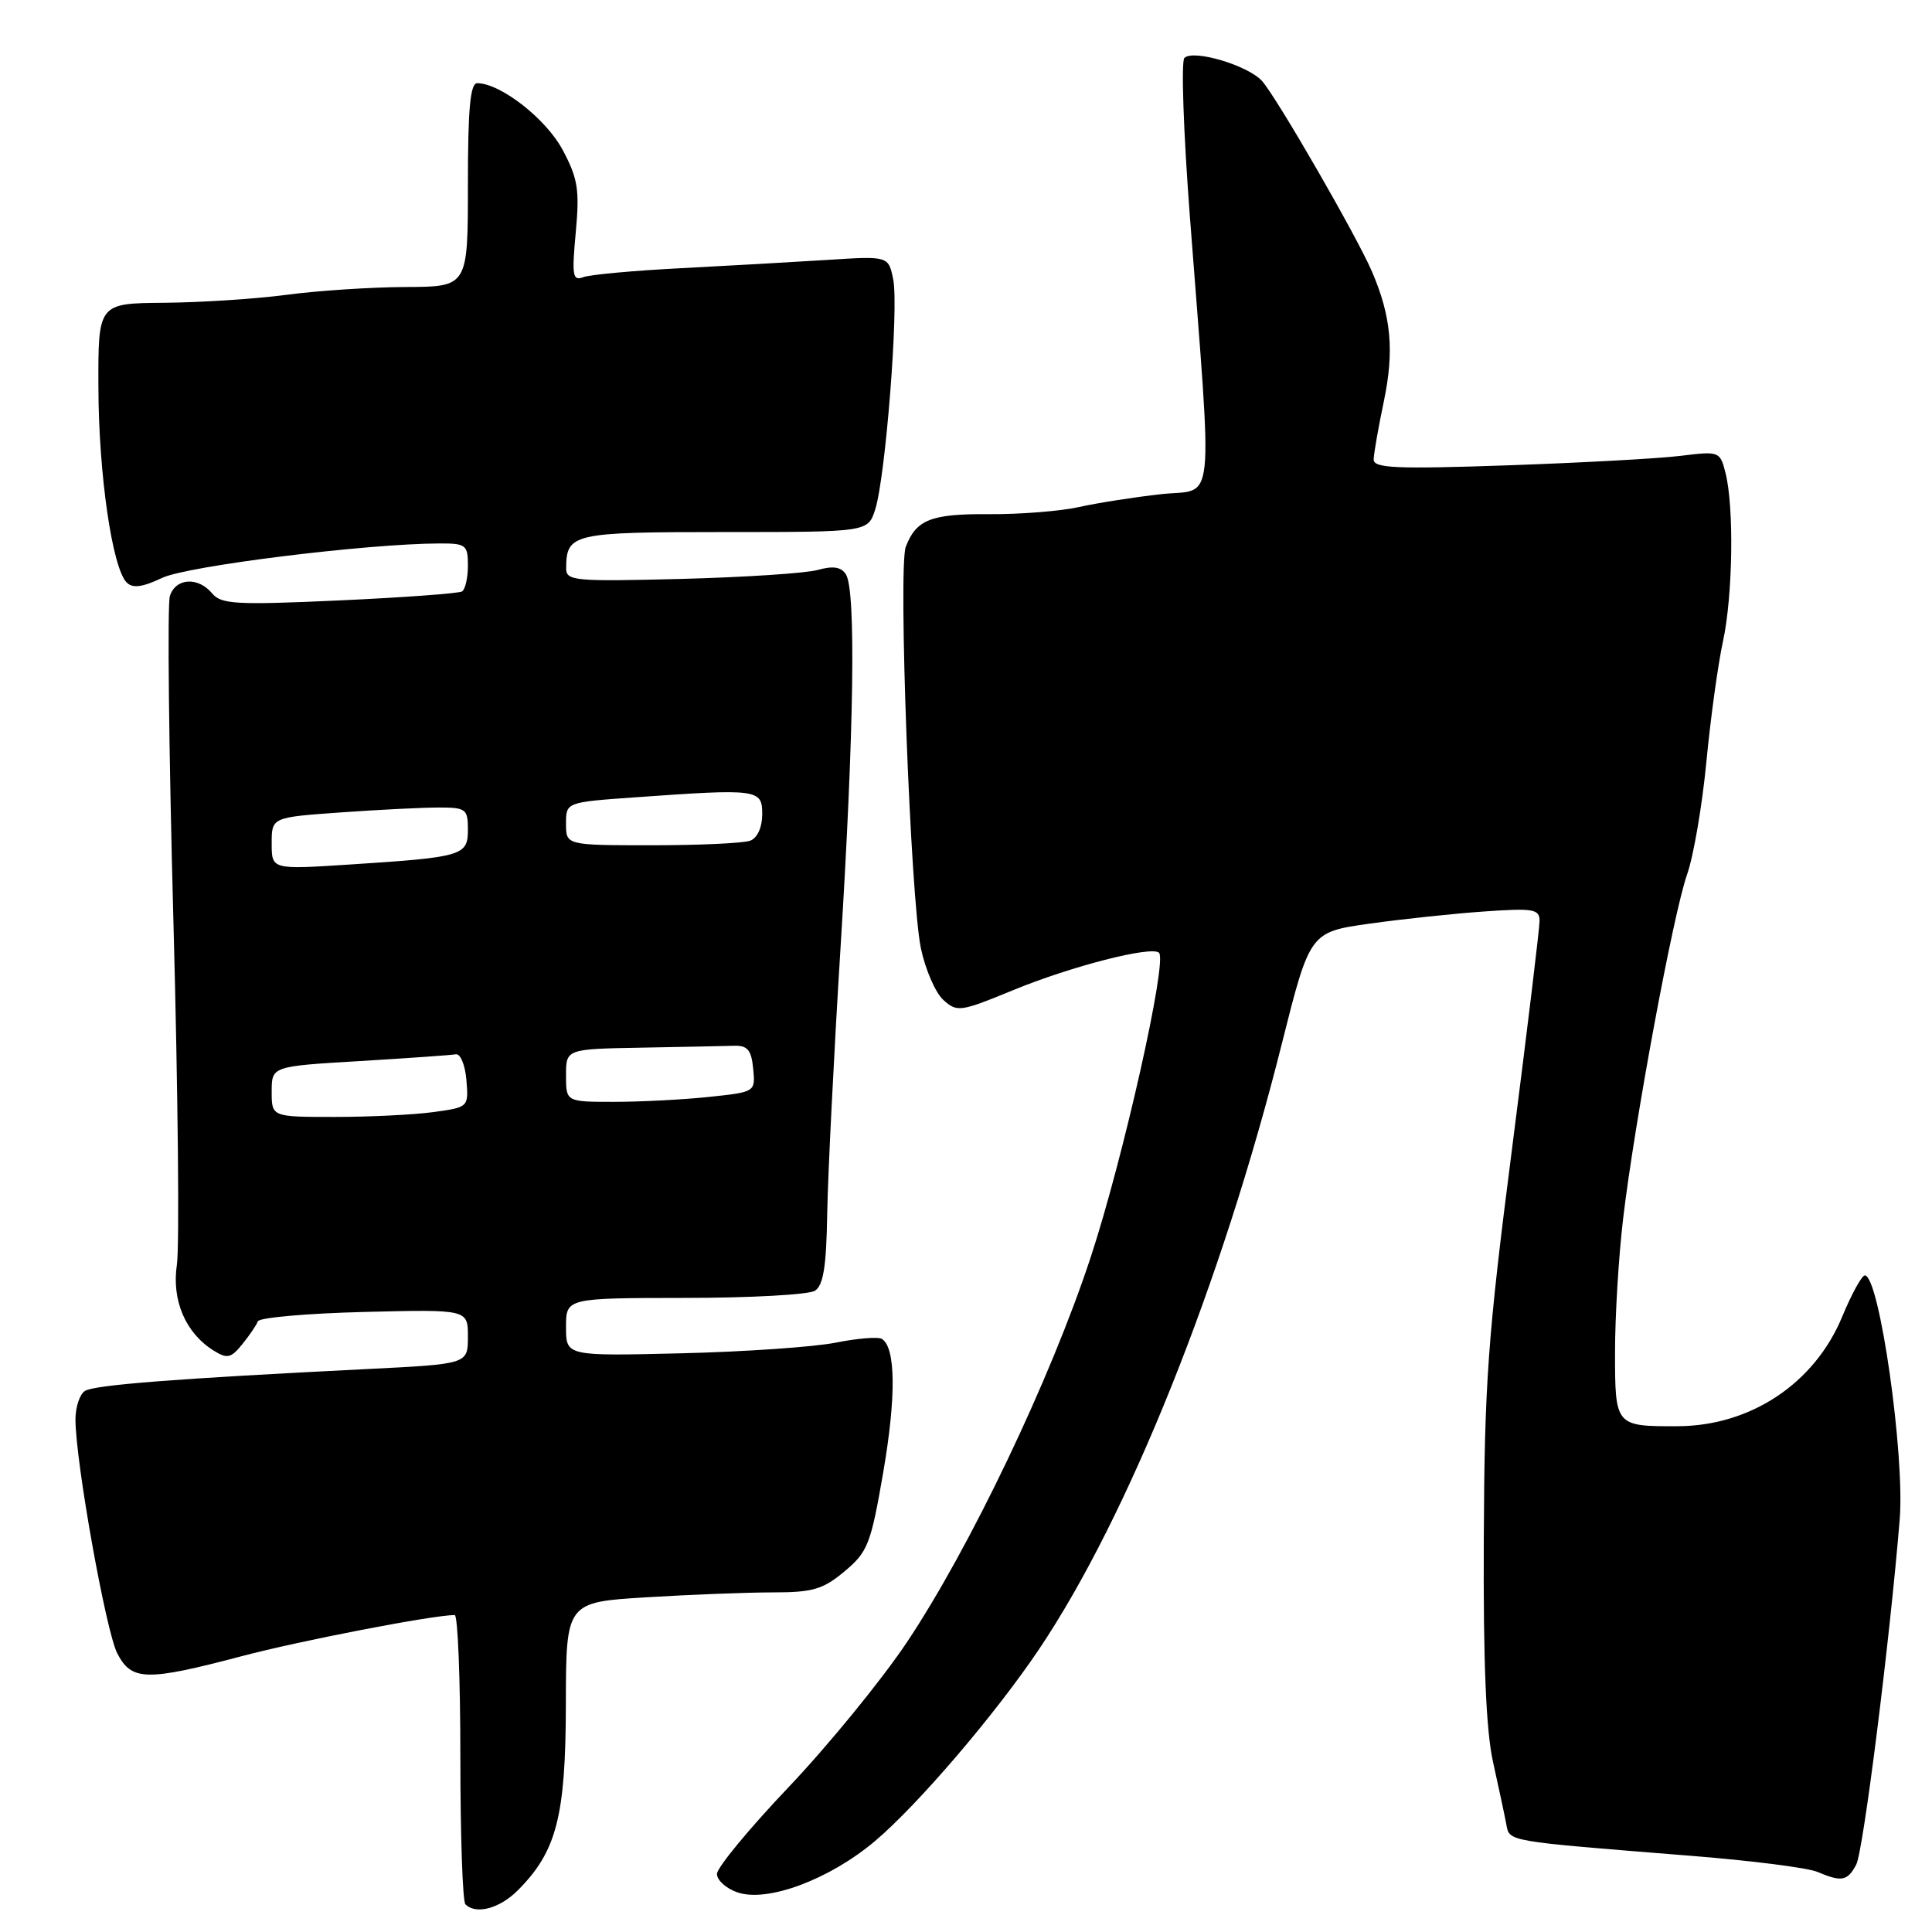 <?xml version="1.0" encoding="UTF-8" standalone="no"?>
<!DOCTYPE svg PUBLIC "-//W3C//DTD SVG 1.1//EN" "http://www.w3.org/Graphics/SVG/1.1/DTD/svg11.dtd" >
<svg xmlns="http://www.w3.org/2000/svg" xmlns:xlink="http://www.w3.org/1999/xlink" version="1.1" viewBox="0 0 256 256">
 <g >
 <path fill="currentColor"
d=" M 68.60 250.49 C 73.75 245.34 74.95 240.71 74.98 225.90 C 75.00 212.30 75.00 212.30 85.66 211.65 C 91.52 211.29 99.07 211.00 102.44 211.00 C 107.69 211.00 109.06 210.60 111.91 208.21 C 114.99 205.64 115.39 204.62 117.04 195.05 C 118.76 185.05 118.69 178.54 116.85 177.41 C 116.37 177.11 113.61 177.33 110.73 177.91 C 107.86 178.48 98.64 179.12 90.25 179.32 C 75.00 179.69 75.00 179.69 75.00 175.85 C 75.00 172.00 75.00 172.00 90.75 171.98 C 99.41 171.98 107.17 171.55 107.98 171.03 C 109.10 170.33 109.50 167.80 109.61 160.80 C 109.70 155.68 110.49 139.80 111.38 125.50 C 113.17 96.77 113.43 78.24 112.09 76.11 C 111.46 75.12 110.40 74.95 108.36 75.52 C 106.79 75.96 98.64 76.49 90.25 76.71 C 76.09 77.07 75.00 76.97 75.02 75.30 C 75.05 70.68 75.83 70.50 95.97 70.50 C 115.01 70.50 115.01 70.50 115.97 67.50 C 117.34 63.21 119.10 40.77 118.36 37.05 C 117.73 33.92 117.73 33.92 109.62 34.44 C 105.15 34.72 96.41 35.22 90.18 35.54 C 83.95 35.86 78.14 36.39 77.27 36.73 C 75.88 37.26 75.76 36.51 76.29 30.81 C 76.81 25.18 76.58 23.67 74.57 19.89 C 72.39 15.78 66.37 11.06 63.25 11.02 C 62.31 11.00 62.00 14.36 62.00 24.50 C 62.00 38.00 62.00 38.00 53.75 38.03 C 49.21 38.05 42.12 38.51 38.00 39.06 C 33.88 39.61 26.56 40.08 21.75 40.12 C 13.00 40.19 13.00 40.19 13.04 51.34 C 13.07 62.85 14.88 75.28 16.79 77.19 C 17.58 77.98 18.89 77.81 21.49 76.57 C 24.83 74.99 48.55 72.04 58.25 72.01 C 61.74 72.00 62.00 72.21 62.00 74.94 C 62.00 76.56 61.65 78.10 61.22 78.37 C 60.79 78.63 53.47 79.17 44.95 79.56 C 31.29 80.18 29.31 80.07 28.11 78.63 C 26.25 76.39 23.27 76.58 22.51 78.98 C 22.16 80.07 22.37 99.48 22.98 122.12 C 23.59 144.75 23.79 165.20 23.44 167.56 C 22.73 172.30 24.58 176.63 28.31 178.96 C 30.11 180.08 30.60 179.97 32.11 178.11 C 33.06 176.94 33.99 175.57 34.17 175.08 C 34.35 174.59 40.69 174.03 48.25 173.84 C 62.00 173.50 62.00 173.50 62.00 177.12 C 62.00 180.74 62.00 180.74 48.75 181.40 C 23.26 182.67 12.49 183.51 11.25 184.31 C 10.56 184.75 10.00 186.45 10.00 188.08 C 10.00 193.62 14.03 216.15 15.54 219.08 C 17.43 222.74 19.38 222.79 32.00 219.46 C 39.82 217.39 57.30 214.02 60.25 214.00 C 60.66 214.00 61.00 222.47 61.00 232.83 C 61.00 243.19 61.30 251.97 61.67 252.33 C 63.07 253.73 66.19 252.90 68.60 250.49 Z  M 115.93 243.96 C 121.61 239.17 131.89 227.15 137.70 218.50 C 149.49 200.95 161.87 170.07 169.85 138.30 C 173.57 123.50 173.57 123.50 181.53 122.38 C 185.91 121.77 192.76 121.04 196.75 120.77 C 203.20 120.32 204.00 120.46 204.00 122.03 C 204.00 123.00 202.36 136.55 200.36 152.15 C 197.13 177.23 196.70 183.21 196.61 204.00 C 196.53 220.32 196.91 229.33 197.84 233.50 C 198.57 236.80 199.36 240.47 199.58 241.65 C 200.04 244.06 199.18 243.91 224.00 245.90 C 231.97 246.53 239.53 247.49 240.80 248.03 C 244.04 249.40 244.79 249.26 245.96 247.07 C 246.89 245.34 250.41 217.37 251.72 201.34 C 252.42 192.80 249.02 169.00 247.10 169.00 C 246.70 169.00 245.34 171.47 244.09 174.49 C 240.44 183.30 231.98 188.94 222.33 188.98 C 214.02 189.01 214.00 188.98 214.00 179.14 C 214.00 174.39 214.48 166.45 215.07 161.50 C 216.57 148.77 221.72 121.04 223.55 115.86 C 224.40 113.46 225.54 106.78 226.10 101.00 C 226.65 95.22 227.64 88.03 228.30 85.00 C 229.61 78.98 229.79 67.16 228.63 62.63 C 227.91 59.81 227.80 59.77 222.70 60.40 C 219.84 60.76 209.51 61.32 199.75 61.66 C 185.00 62.17 182.00 62.04 182.02 60.88 C 182.03 60.12 182.64 56.65 183.37 53.16 C 184.76 46.50 184.35 41.94 181.80 36.00 C 179.81 31.35 169.21 12.97 167.24 10.75 C 165.40 8.67 158.10 6.50 156.94 7.68 C 156.49 8.13 156.82 17.50 157.65 28.50 C 160.71 68.52 161.10 64.68 153.85 65.48 C 150.36 65.87 145.47 66.63 143.00 67.18 C 140.53 67.73 135.15 68.16 131.06 68.13 C 123.37 68.07 121.39 68.85 120.02 72.46 C 118.99 75.15 120.65 119.04 122.02 125.64 C 122.61 128.46 123.95 131.55 125.00 132.50 C 126.81 134.14 127.26 134.08 134.20 131.22 C 141.91 128.04 152.62 125.29 153.58 126.25 C 154.70 127.37 148.83 153.51 144.51 166.63 C 139.21 182.73 128.50 205.15 120.14 217.65 C 116.77 222.68 109.73 231.29 104.51 236.79 C 99.28 242.29 95.00 247.47 95.00 248.31 C 95.00 249.15 96.24 250.25 97.75 250.76 C 101.71 252.10 109.91 249.04 115.93 243.96 Z  M 36.00 144.65 C 36.00 141.29 36.00 141.29 47.65 140.60 C 54.06 140.21 59.79 139.81 60.40 139.70 C 61.00 139.59 61.64 141.12 61.80 143.11 C 62.10 146.70 62.09 146.72 57.41 147.36 C 54.83 147.71 48.96 148.00 44.36 148.00 C 36.00 148.00 36.00 148.00 36.00 144.65 Z  M 75.00 142.50 C 75.00 139.00 75.00 139.00 85.00 138.82 C 90.50 138.72 96.01 138.61 97.25 138.57 C 99.05 138.51 99.56 139.12 99.80 141.60 C 100.10 144.70 100.10 144.70 93.91 145.35 C 90.50 145.71 84.85 146.00 81.35 146.00 C 75.00 146.00 75.00 146.00 75.00 142.50 Z  M 36.00 111.76 C 36.00 108.30 36.00 108.30 45.15 107.65 C 50.19 107.29 56.04 107.00 58.15 107.00 C 61.74 107.00 62.00 107.20 62.00 109.92 C 62.00 113.39 61.35 113.58 46.25 114.56 C 36.00 115.22 36.00 115.22 36.00 111.76 Z  M 75.00 109.15 C 75.00 106.30 75.00 106.30 84.15 105.65 C 100.48 104.49 101.00 104.56 101.00 107.89 C 101.00 109.61 100.36 111.03 99.42 111.39 C 98.55 111.73 92.70 112.00 86.42 112.00 C 75.00 112.00 75.00 112.00 75.00 109.15 Z "/>
</g>
</svg>